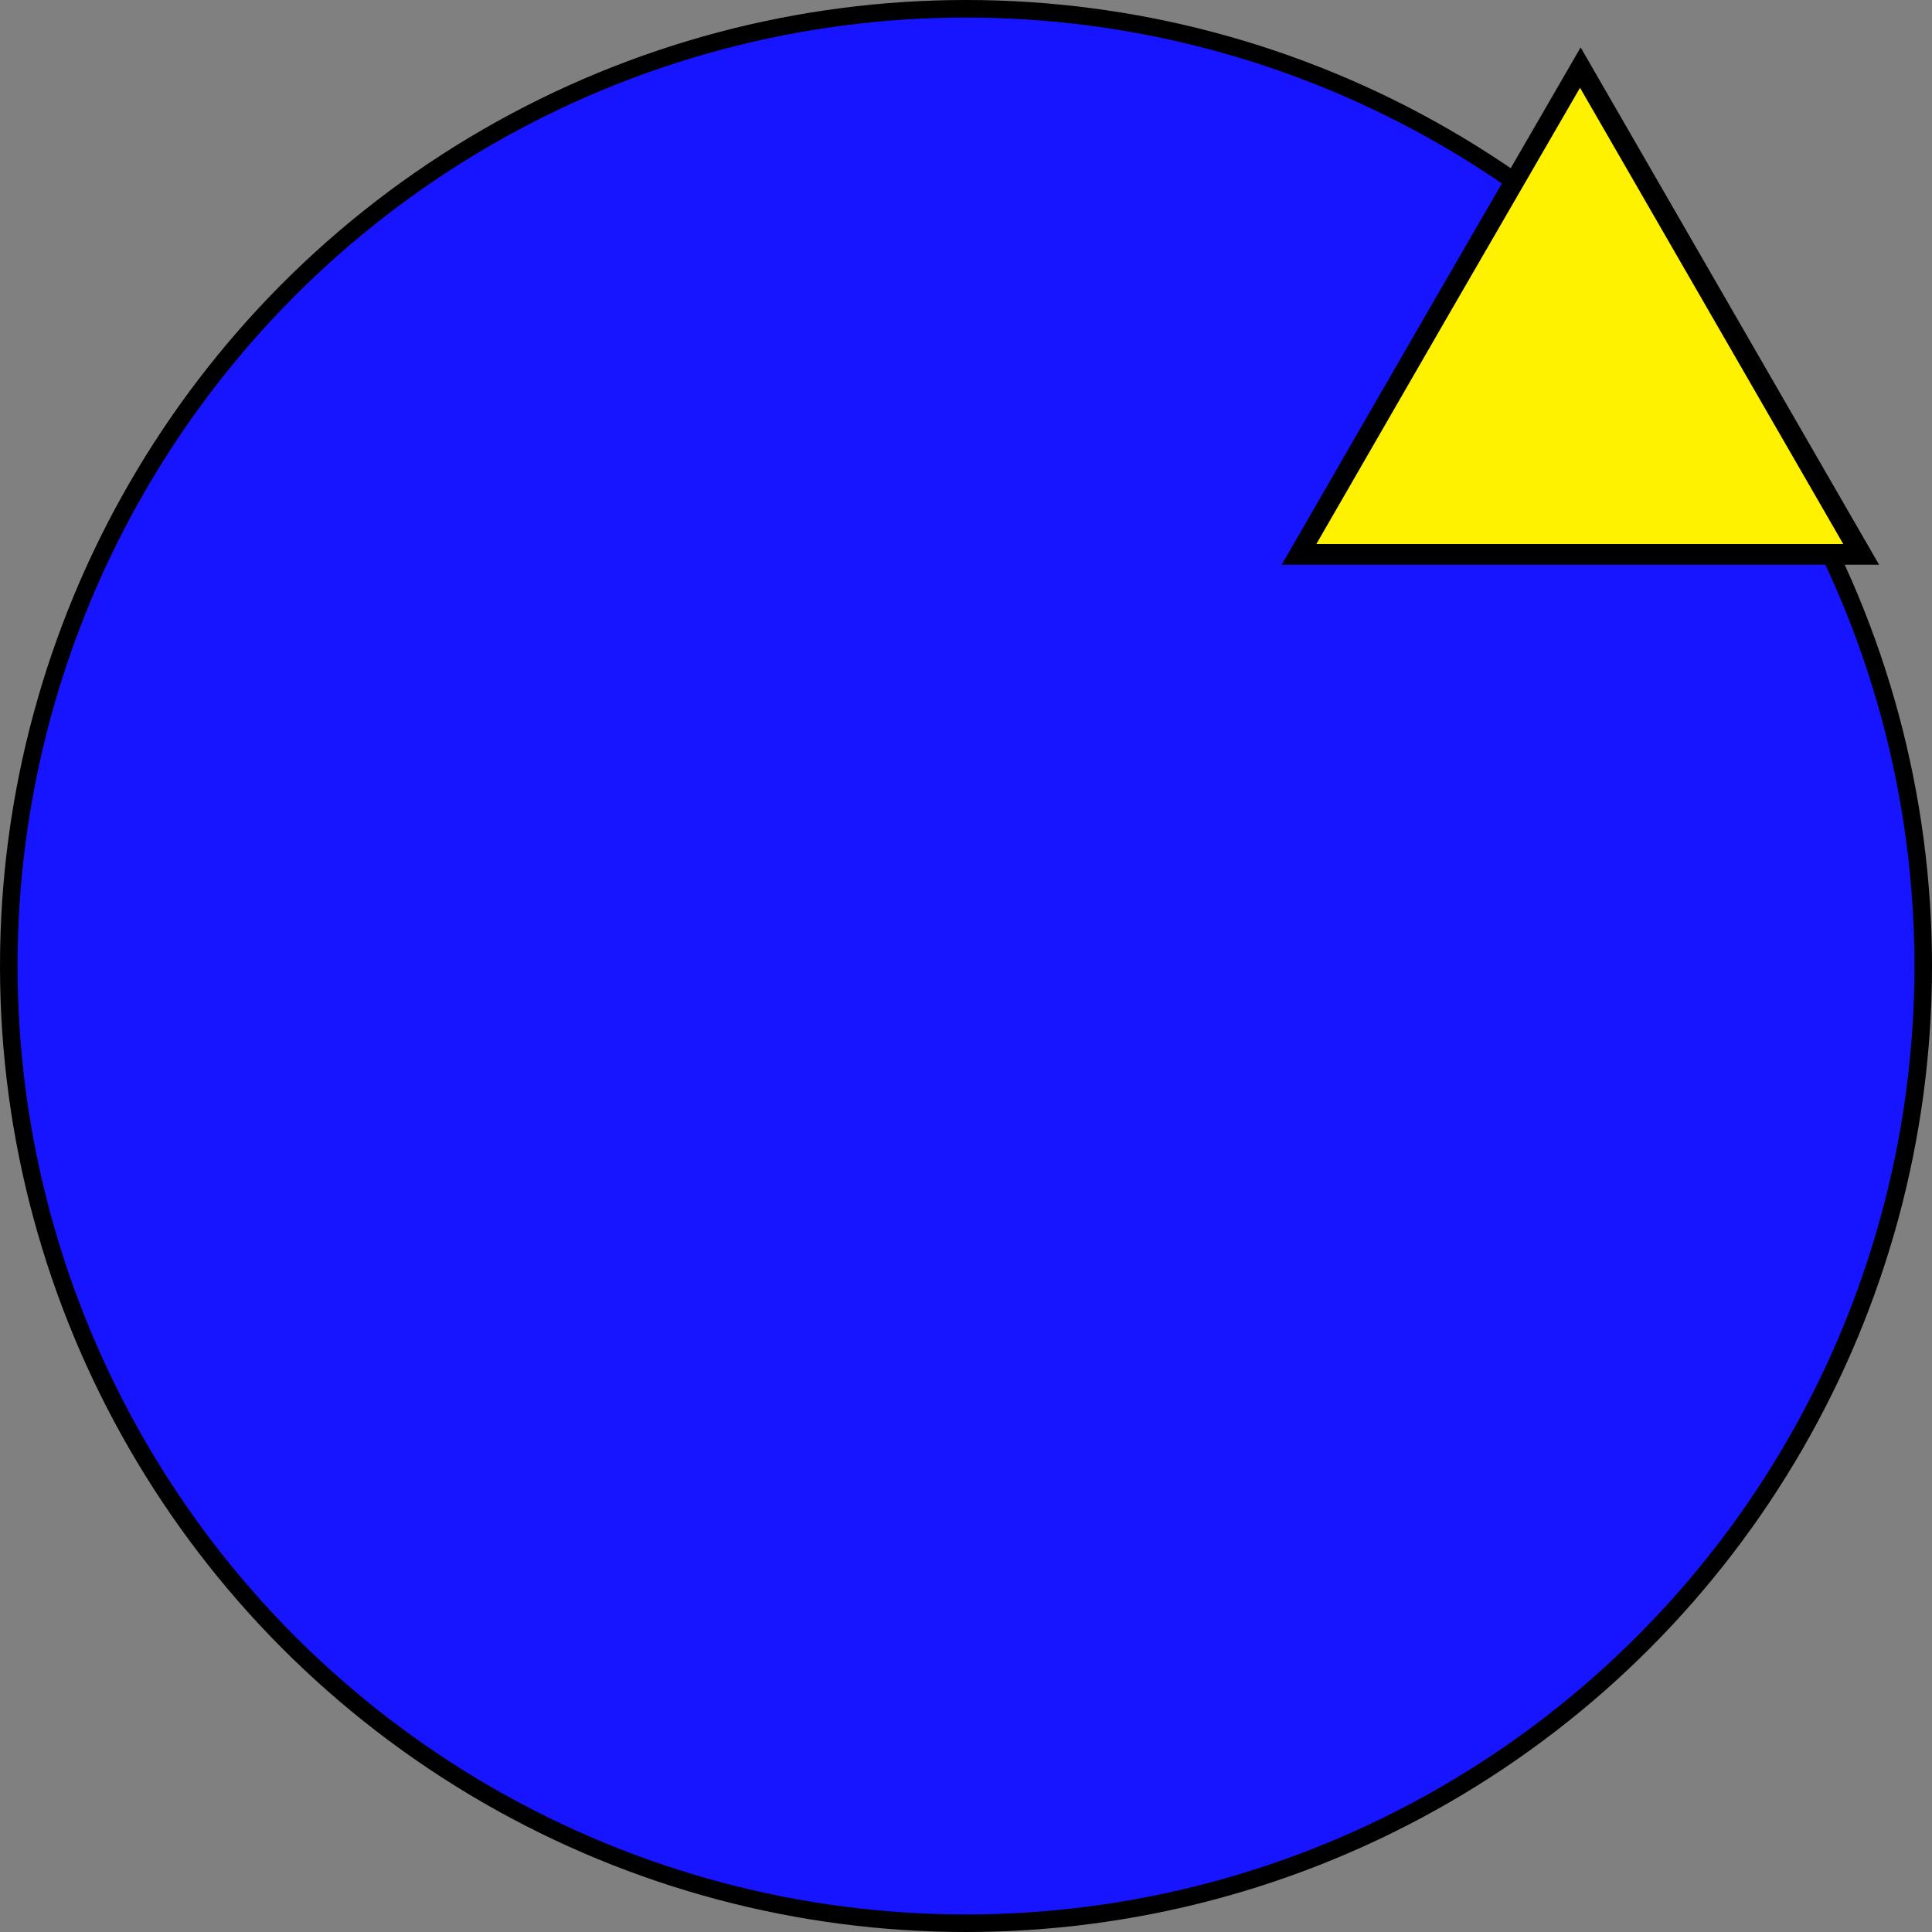 <?xml version="1.0" encoding="UTF-8" standalone="no"?>
<!-- Created with Inkscape (http://www.inkscape.org/) -->

<svg
   width="11mm"
   height="11mm"
   viewBox="0 0 11 11"
   version="1.1"
   id="svg135"
   inkscape:export-filename="marker.svg"
   inkscape:export-xdpi="96"
   inkscape:export-ydpi="96"
   sodipodi:docname="marker_inkscape.svg"
   inkscape:version="1.2.1 (9c6d41e410, 2022-07-14)"
   xmlns:inkscape="http://www.inkscape.org/namespaces/inkscape"
   xmlns:sodipodi="http://sodipodi.sourceforge.net/DTD/sodipodi-0.dtd"
   xmlns="http://www.w3.org/2000/svg"
   xmlns:svg="http://www.w3.org/2000/svg">
  <rect x="0" y="0" width="11" height="11" fill="#808080" stroke="none"/>
  <sodipodi:namedview
     id="namedview137"
     pagecolor="#ffffff"
     bordercolor="#000000"
     borderopacity="0.25"
     inkscape:showpageshadow="2"
     inkscape:pageopacity="0.0"
     inkscape:pagecheckerboard="0"
     inkscape:deskcolor="#d1d1d1"
     inkscape:document-units="mm"
     showgrid="false"
     inkscape:zoom="32"
     inkscape:cx="27.21875"
     inkscape:cy="7.875"
     inkscape:window-width="1920"
     inkscape:window-height="999"
     inkscape:window-x="0"
     inkscape:window-y="31"
     inkscape:window-maximized="1"
     inkscape:current-layer="layer1" />
  <defs
     id="defs132" />
  <g
     inkscape:label="Layer 1"
     inkscape:groupmode="layer"
     id="layer1">
    <circle
       style="fill:#000000;fill-opacity:1;stroke-width:0.708"
       id="path4253"
       cx="5.5"
       cy="5.5"
       r="5.5" />
    <circle
       style="fill:#1715ff;fill-opacity:1;stroke-width:0.317"
       id="path975"
       cx="5.5"
       cy="5.5"
       r="5.4" />
    <path
       sodipodi:type="star"
       style="fill:#000000;fill-opacity:1;stroke-width:0.265"
       id="path1124-3-6"
       inkscape:flatsided="false"
       sodipodi:sides="3"
       sodipodi:cx="9.4936028"
       sodipodi:cy="1.3936056"
       sodipodi:r1="1.3862302"
       sodipodi:r2="0.69311517"
       sodipodi:arg1="-1.5707963"
       sodipodi:arg2="-0.52359878"
       inkscape:rounded="0"
       inkscape:randomized="0"
       d="m 9.494,0.007 0.6,1.04 0.6,1.04 -1.201,1e-7 -1.201,-1e-7 0.6,-1.04 z"
       inkscape:transform-center-y="-0.49083336"
       transform="matrix(1.416,0,0,1.416,-4.444,0.26)" />
    <path
       sodipodi:type="star"
       style="fill:#fff200;fill-opacity:1;stroke-width:0.265"
       id="path1124-3"
       inkscape:flatsided="false"
       sodipodi:sides="3"
       sodipodi:cx="9.4936028"
       sodipodi:cy="1.3936056"
       sodipodi:r1="1.3862302"
       sodipodi:r2="0.69311517"
       sodipodi:arg1="-1.5707963"
       sodipodi:arg2="-0.52359878"
       inkscape:rounded="0"
       inkscape:randomized="0"
       d="m 9.494,0.007 0.6,1.04 0.6,1.04 -1.201,1e-7 -1.201,-1e-7 0.6,-1.04 z"
       inkscape:transform-center-y="-0.43300001"
       transform="matrix(1.249,0,0,1.249,-2.862,0.491)" />
  </g>
</svg>
